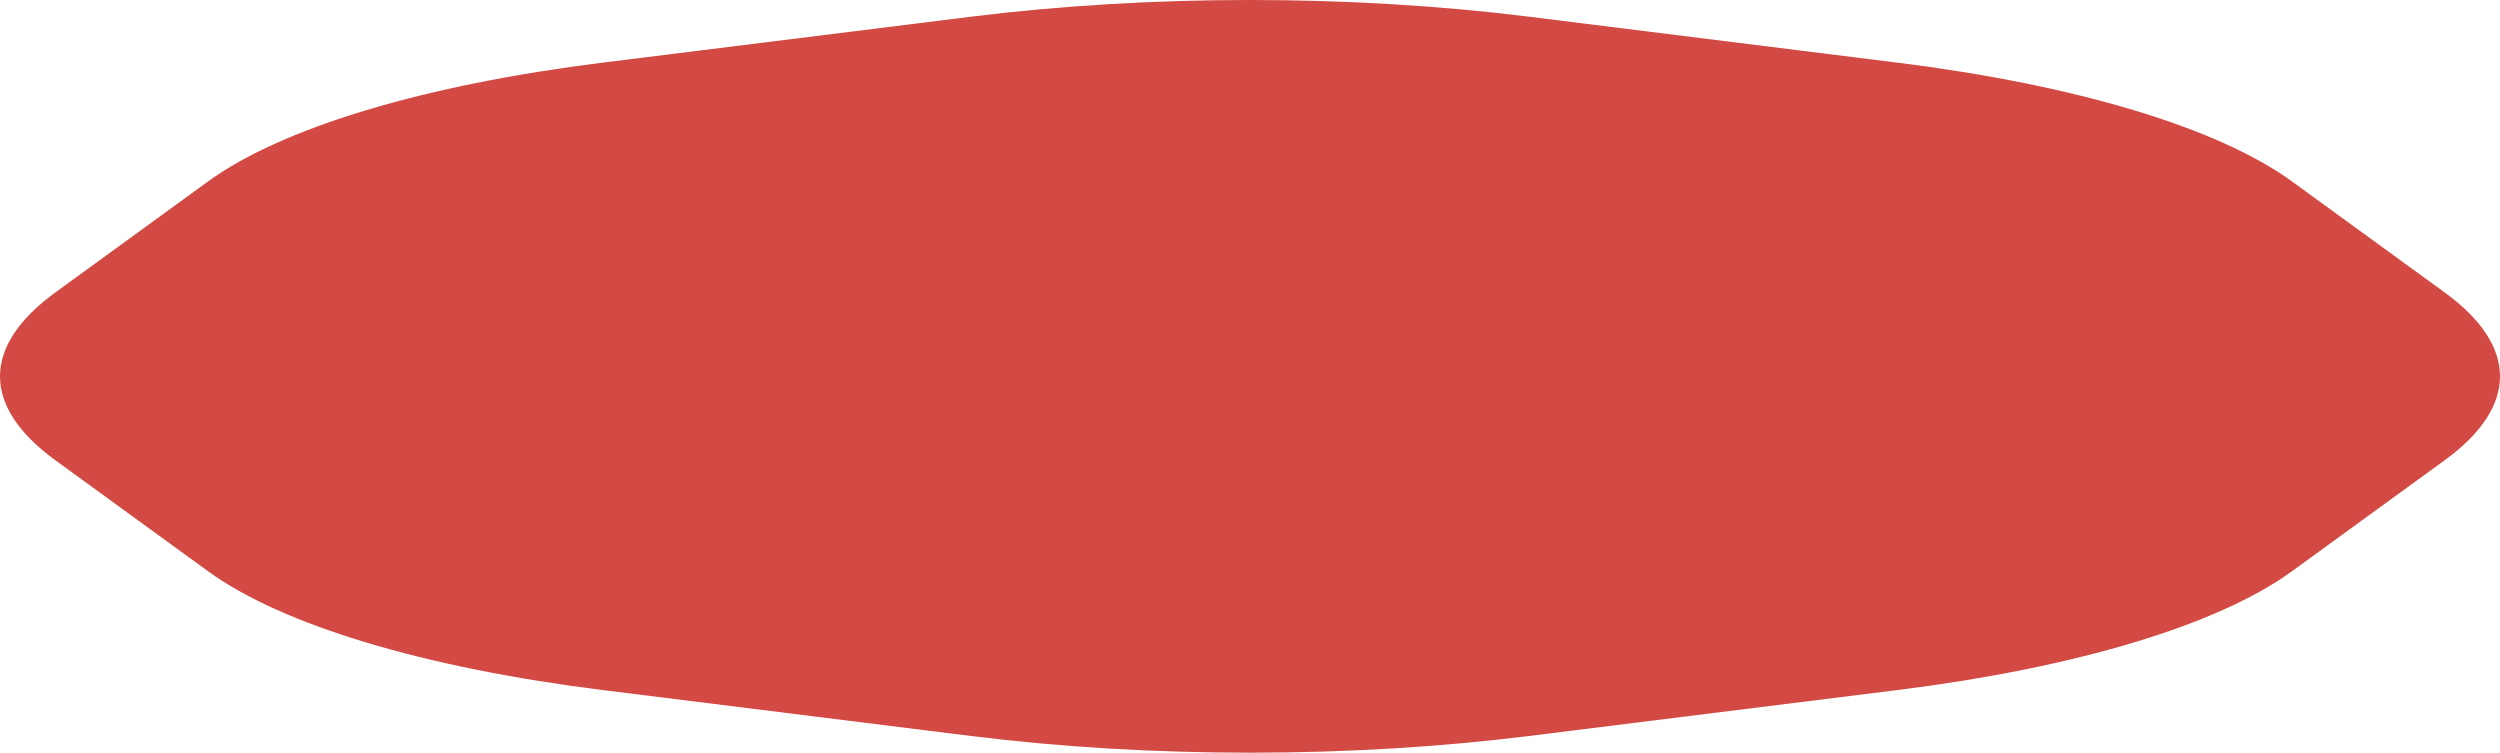 <svg width="186" height="56" viewBox="0 0 186 56" fill="none" xmlns="http://www.w3.org/2000/svg">
<path d="M72.23 1.244C85.529 -0.415 100.471 -0.415 113.77 1.244L141.153 4.659C154.452 6.317 165.018 9.498 170.526 13.502L181.869 21.747C187.377 25.751 187.377 30.249 181.869 34.253L170.526 42.498C165.018 46.502 154.452 49.683 141.153 51.341L113.77 54.756C100.471 56.415 85.529 56.415 72.23 54.756L44.847 51.341C31.548 49.683 20.982 46.502 15.474 42.498L4.131 34.253C-1.377 30.249 -1.377 25.751 4.131 21.747L15.474 13.502C20.982 9.498 31.548 6.317 44.847 4.659L72.23 1.244Z" fill="#D24A43"/>
</svg>
